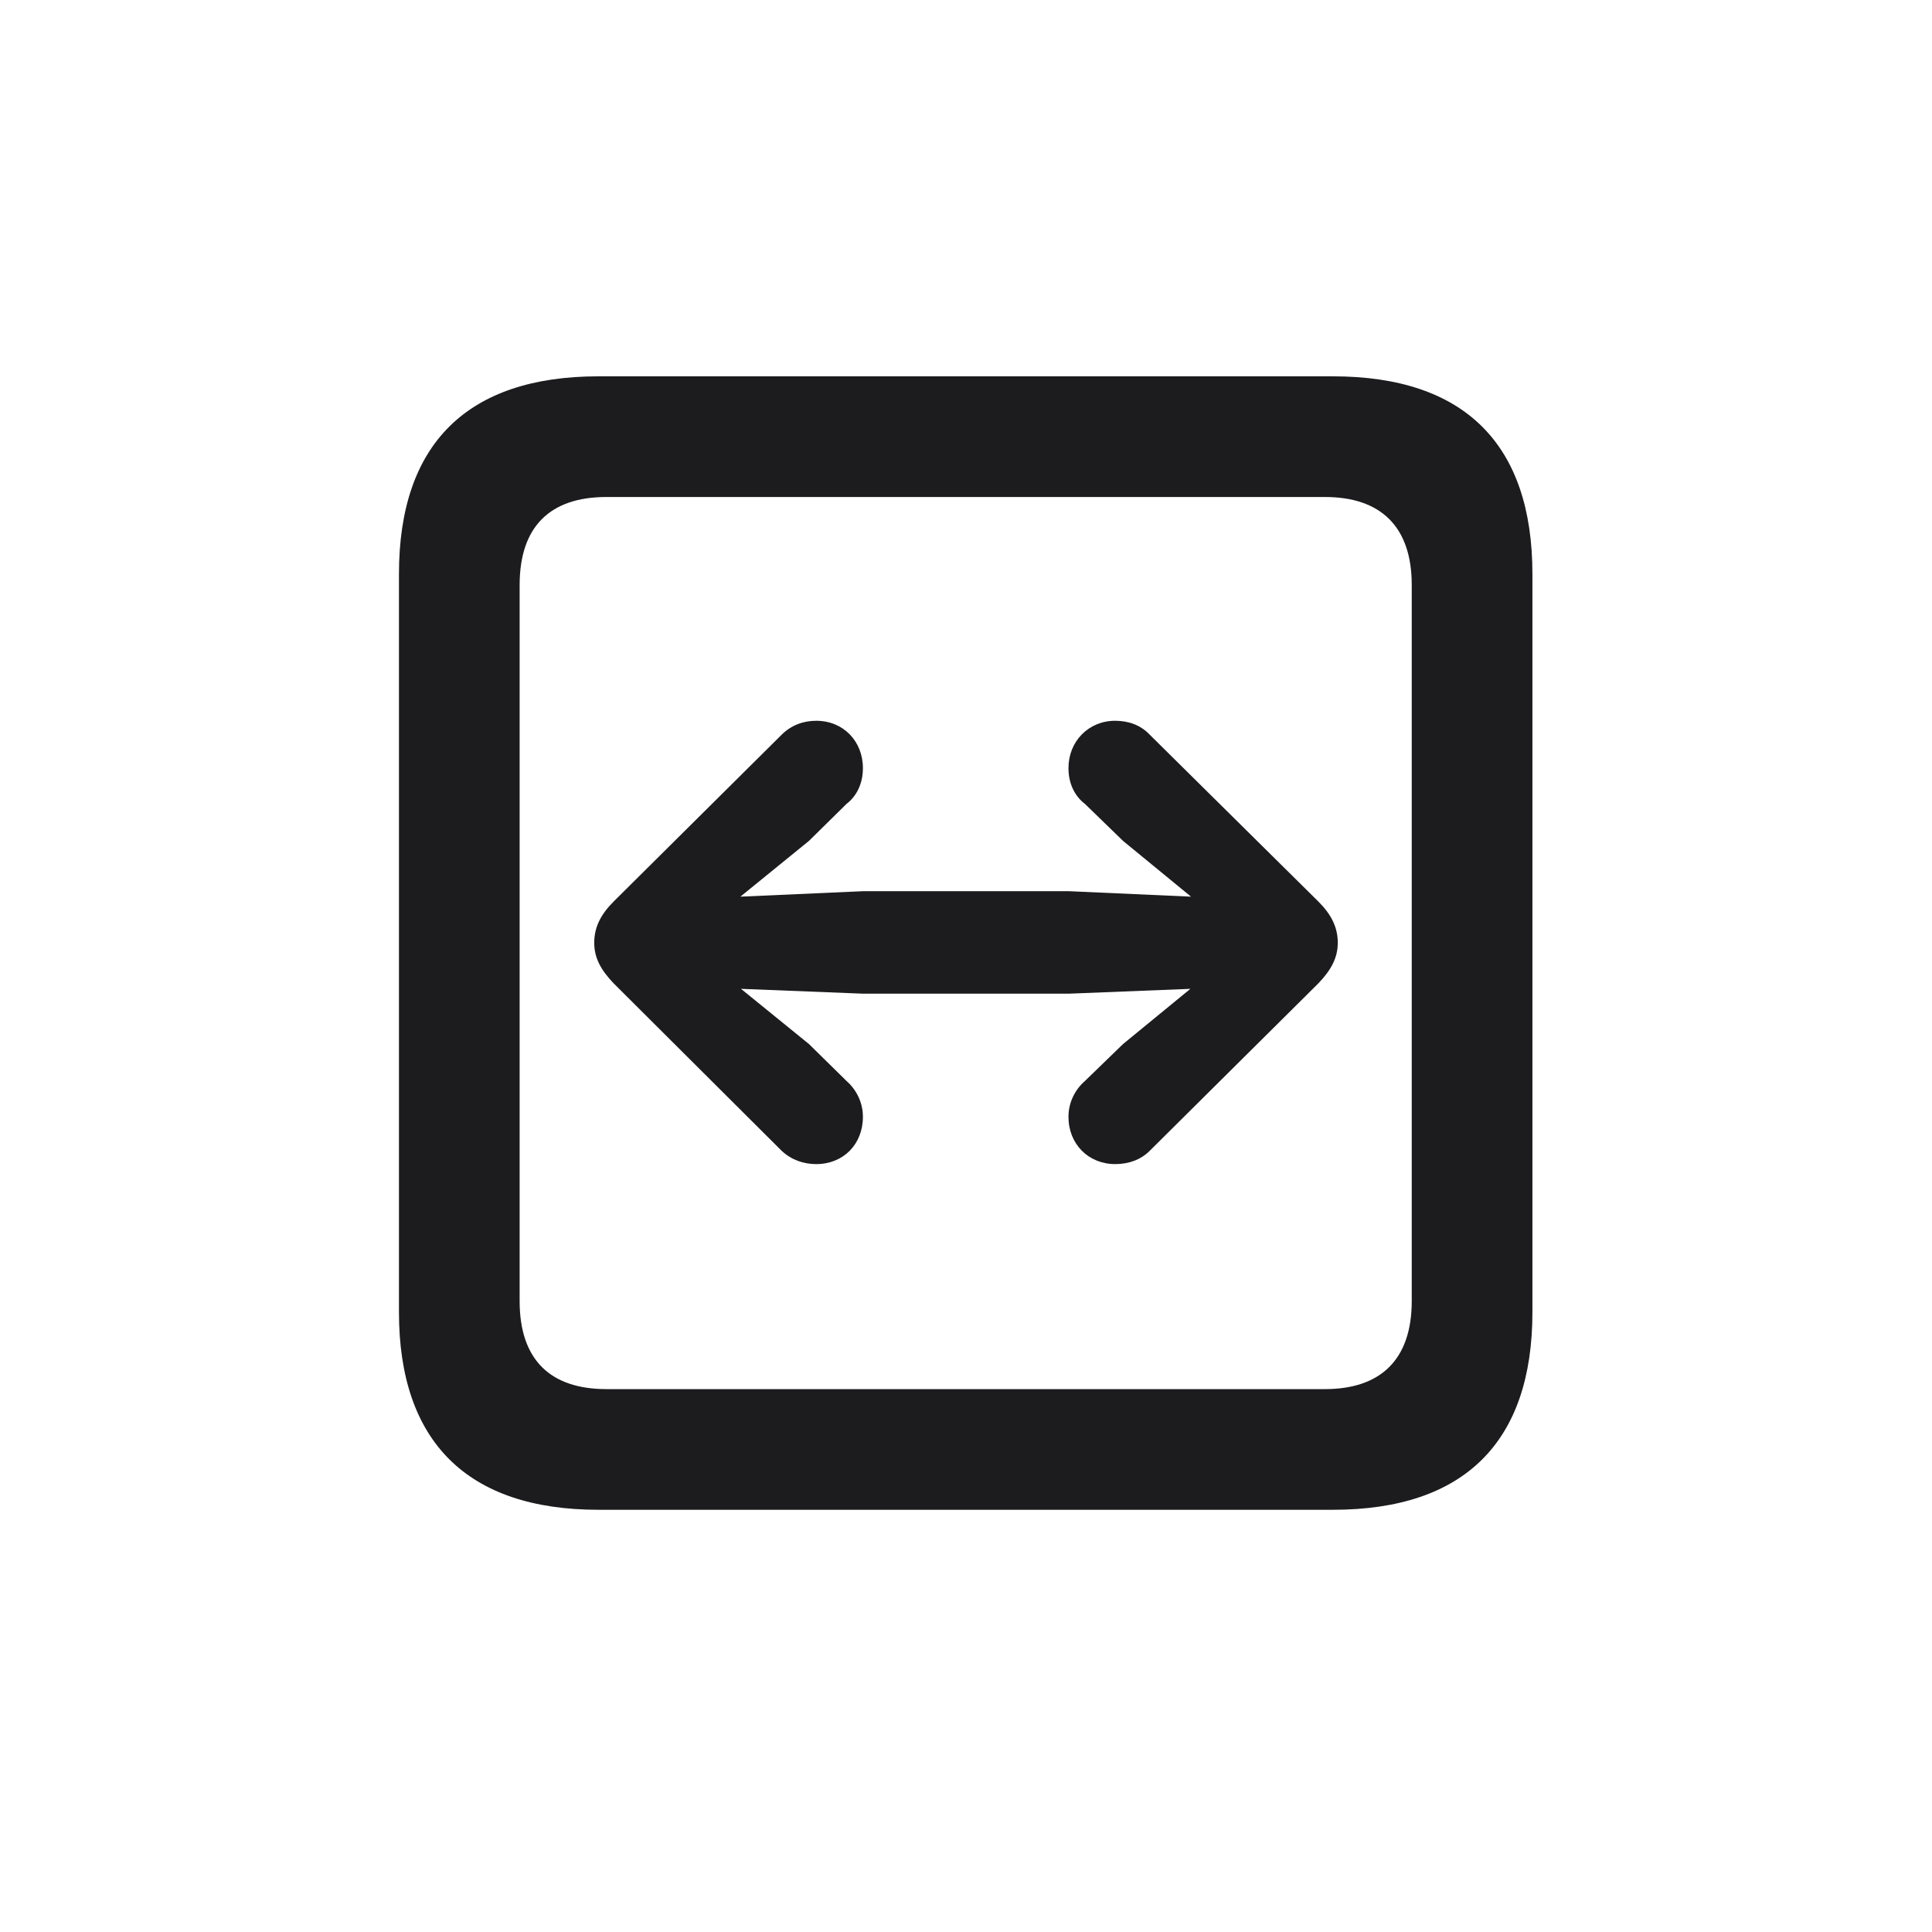 <svg width="28" height="28" viewBox="0 0 28 28" fill="none" xmlns="http://www.w3.org/2000/svg">
<path d="M8.674 21.881H19.317C21.225 21.881 22.209 20.896 22.209 19.016V8.319C22.209 6.438 21.225 5.454 19.317 5.454H8.674C6.775 5.454 5.782 6.43 5.782 8.319V19.016C5.782 20.896 6.775 21.881 8.674 21.881ZM8.788 20.132C7.979 20.132 7.531 19.71 7.531 18.857V8.478C7.531 7.625 7.979 7.203 8.788 7.203H19.203C20.003 7.203 20.46 7.625 20.46 8.478V18.857C20.46 19.71 20.003 20.132 19.203 20.132H8.788ZM19.388 13.663C19.388 13.435 19.291 13.25 19.106 13.065L16.663 10.648C16.531 10.508 16.355 10.446 16.162 10.446C15.775 10.446 15.485 10.745 15.485 11.132C15.485 11.352 15.573 11.536 15.723 11.65L16.276 12.187L17.261 12.995L15.494 12.916H12.506L10.73 12.995L11.724 12.187L12.269 11.65C12.418 11.536 12.506 11.352 12.506 11.132C12.506 10.745 12.225 10.446 11.829 10.446C11.645 10.446 11.469 10.508 11.328 10.648L8.894 13.065C8.709 13.25 8.612 13.435 8.612 13.663C8.612 13.883 8.709 14.059 8.894 14.252L11.328 16.678C11.469 16.81 11.645 16.871 11.829 16.871C12.225 16.871 12.506 16.581 12.506 16.186C12.506 15.975 12.409 15.79 12.269 15.667L11.724 15.131L10.739 14.331L12.506 14.401H15.494L17.252 14.331L16.276 15.131L15.723 15.667C15.582 15.79 15.485 15.975 15.485 16.186C15.485 16.581 15.775 16.871 16.162 16.871C16.355 16.871 16.531 16.81 16.663 16.678L19.106 14.252C19.291 14.059 19.388 13.883 19.388 13.663Z" fill="#1C1C1E"/>
</svg>
